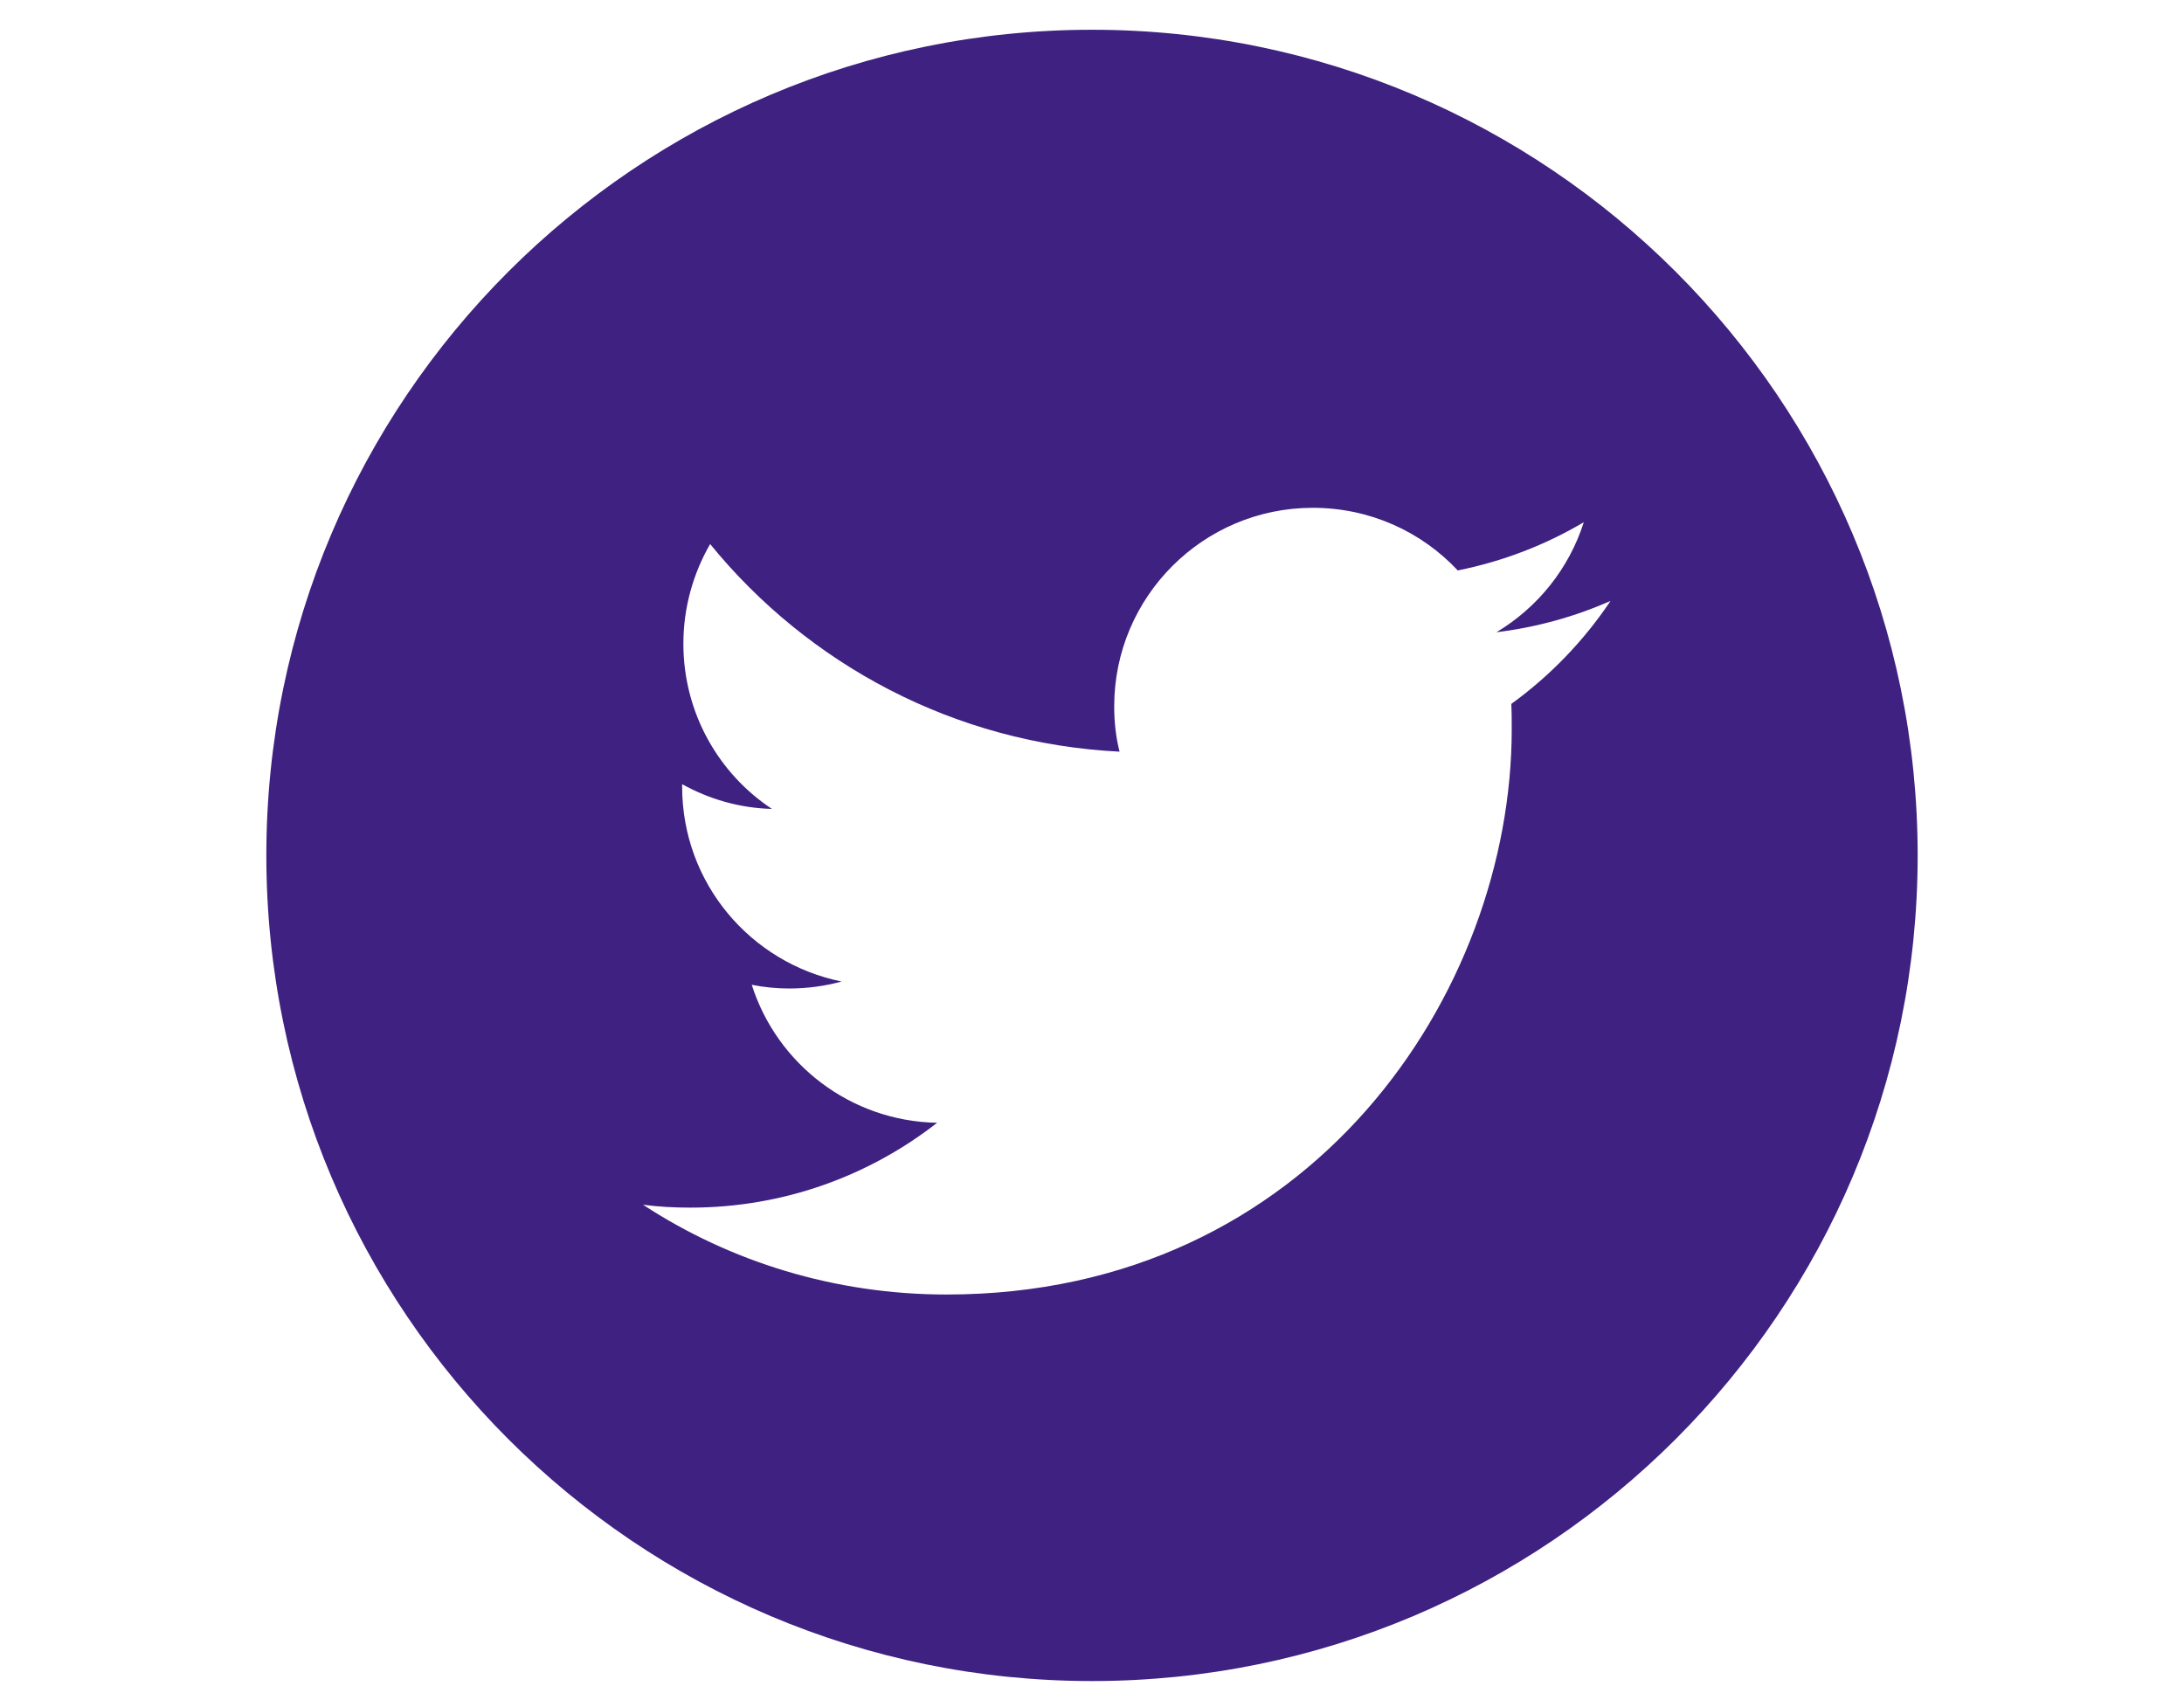 <svg width="40" height="31" viewBox="0 0 40 41" fill="none" xmlns="http://www.w3.org/2000/svg">
<g clip-path="url(#clip0_254_1515)">
<path fill-rule="evenodd" clip-rule="evenodd" d="M20 0.721C31.038 0.721 40 9.683 40 20.721C40 31.759 31.038 40.721 20 40.721C8.962 40.721 0 31.759 0 20.721C0 9.683 8.962 0.721 20 0.721ZM16.477 31.358C25.328 31.358 30.167 24.025 30.167 17.669C30.167 17.46 30.167 17.25 30.157 17.051C31.095 16.372 31.913 15.524 32.561 14.556C31.703 14.935 30.775 15.195 29.797 15.315C30.795 14.716 31.553 13.778 31.913 12.65C30.985 13.199 29.957 13.598 28.86 13.818C27.982 12.88 26.734 12.301 25.347 12.301C22.693 12.301 20.538 14.456 20.538 17.11C20.538 17.49 20.578 17.859 20.668 18.208C16.667 18.009 13.125 16.093 10.75 13.179C10.341 13.888 10.102 14.716 10.102 15.594C10.102 17.26 10.95 18.737 12.247 19.595C11.459 19.575 10.72 19.355 10.072 18.996V19.056C10.072 21.391 11.728 23.326 13.933 23.776C13.534 23.885 13.105 23.945 12.666 23.945C12.357 23.945 12.057 23.915 11.758 23.855C12.367 25.771 14.143 27.158 16.248 27.198C14.601 28.485 12.526 29.253 10.271 29.253C9.882 29.253 9.503 29.233 9.124 29.183C11.229 30.56 13.763 31.358 16.477 31.358Z" fill="#3E2180"/>
</g>
<defs>
<clipPath id="clip0_254_1515">
<rect width="40" height="40" fill="white" transform="translate(0 0.721)"/>
</clipPath>
</defs>
</svg>
